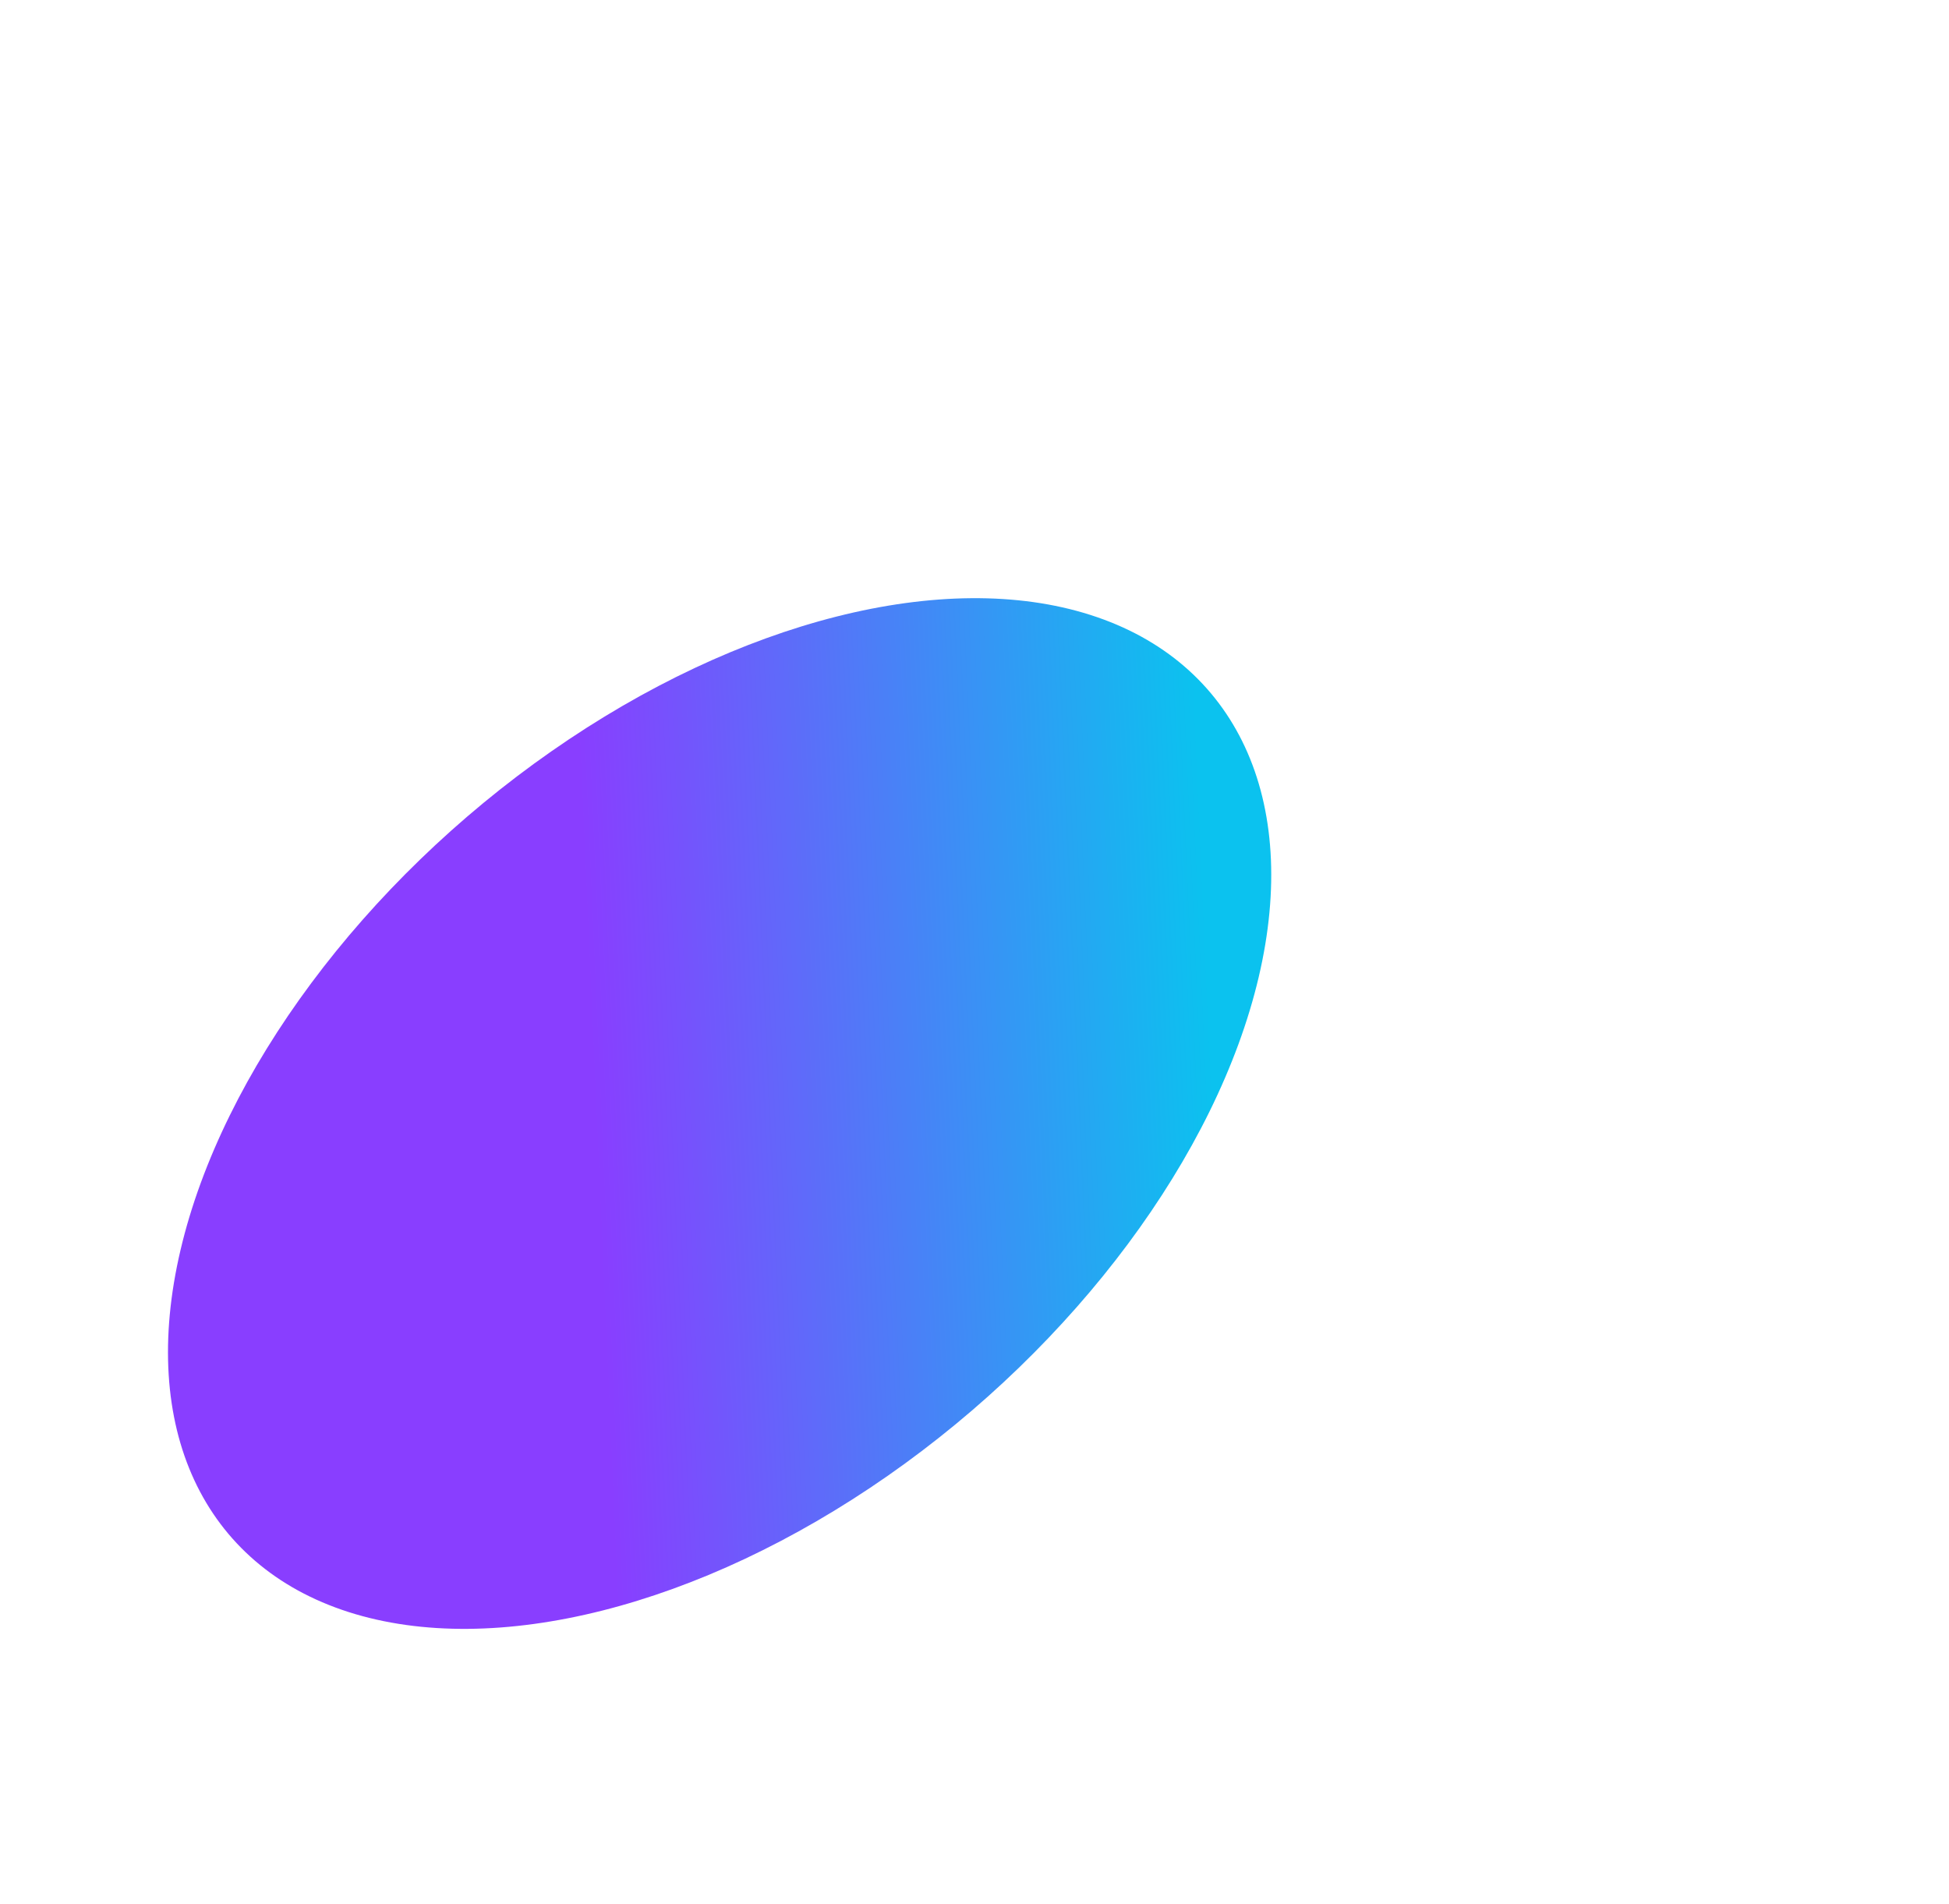 <svg width="993" height="970" viewBox="0 0 993 970" fill="none" xmlns="http://www.w3.org/2000/svg">
<g filter="url(#filter0_f_279_2764)">
<ellipse cx="203.476" cy="326.426" rx="203.476" ry="326.426" transform="matrix(0.421 0.907 -0.82 0.572 548.645 196)" fill="url(#paint0_linear_279_2764)"/>
</g>
<defs>
<filter id="filter0_f_279_2764" x="-259.622" y="-40.079" width="1252.09" height="1214.57" filterUnits="userSpaceOnUse" color-interpolation-filters="sRGB">
<feFlood flood-opacity="0" result="BackgroundImageFix"/>
<feBlend mode="normal" in="SourceGraphic" in2="BackgroundImageFix" result="shape"/>
<feGaussianBlur stdDeviation="172.4" result="effect1_foregroundBlur_279_2764"/>
</filter>
<linearGradient id="paint0_linear_279_2764" x1="382.951" y1="482.81" x2="522.934" y2="172.203" gradientUnits="userSpaceOnUse">
<stop stop-color="#893EFF"/>
<stop offset="1" stop-color="#0BC2EF"/>
</linearGradient>
</defs>
</svg>
